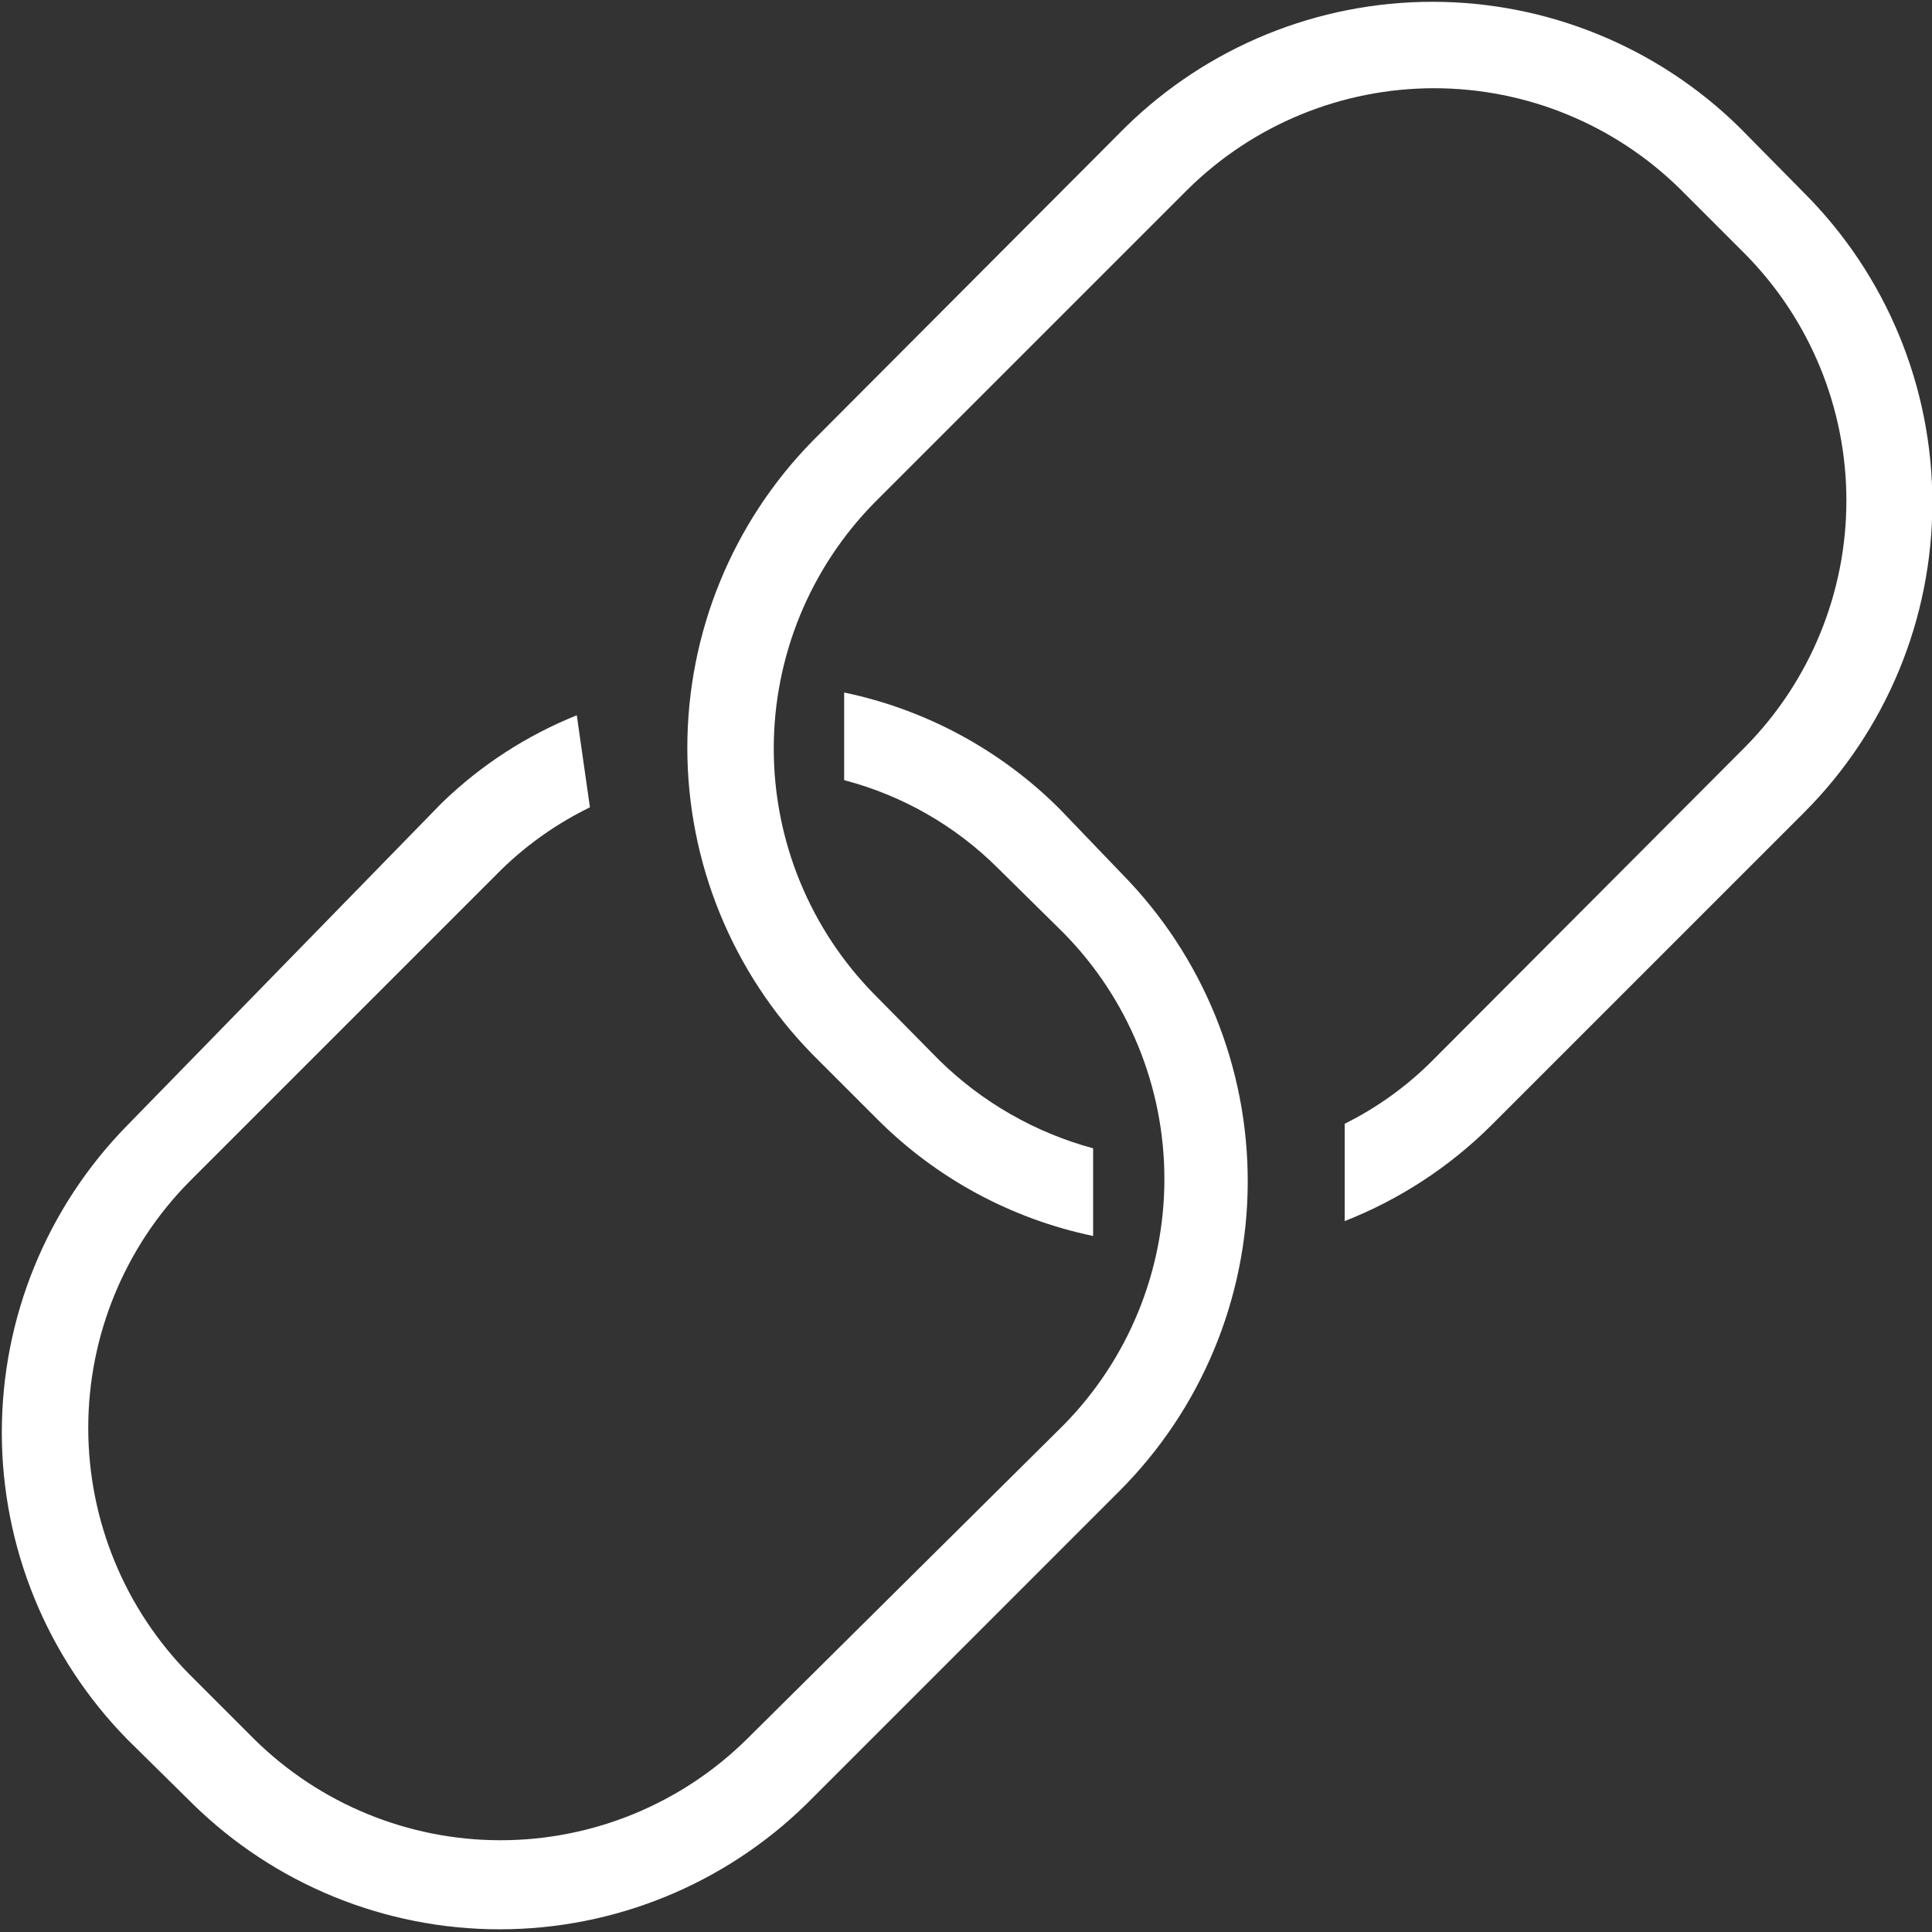 <svg width="99" height="99" viewBox="0 0 99 99" fill="none" >
<rect x="0" y="0" width="99" height="99" fill="#333333" stroke="none"/>
<g clip-path="url(#clip0)">
<path d="M92.442 9.881L89.118 6.512C84.92 2.397 79.276 0.092 73.397 0.092C67.518 0.092 61.874 2.397 57.676 6.512L41.64 22.593C37.525 26.791 35.22 32.436 35.22 38.315C35.22 44.193 37.525 49.838 41.64 54.036L44.964 57.36C47.987 60.385 51.827 62.461 56.014 63.334V58.842C53.053 58.041 50.347 56.494 48.153 54.35L44.829 50.981C41.51 47.619 39.649 43.084 39.649 38.359C39.649 33.635 41.51 29.1 44.829 25.737L60.865 9.702C64.227 6.382 68.762 4.521 73.487 4.521C78.212 4.521 82.746 6.382 86.109 9.702L89.433 13.026C92.752 16.388 94.613 20.923 94.613 25.648C94.613 30.372 92.752 34.907 89.433 38.27L73.397 54.35C72.085 55.665 70.568 56.757 68.905 57.584V62.571C71.714 61.468 74.267 59.801 76.407 57.674L92.442 41.639C96.653 37.427 99.018 31.715 99.018 25.76C99.018 19.805 96.653 14.093 92.442 9.881V9.881Z" fill="white"/>
<path d="M57.495 44.783L54.306 41.459C51.283 38.435 47.442 36.358 43.256 35.485V39.977C46.227 40.754 48.939 42.303 51.117 44.469L54.486 47.793C57.805 51.155 59.666 55.69 59.666 60.415C59.666 65.14 57.805 69.674 54.486 73.037L38.27 89.118C34.908 92.437 30.373 94.298 25.648 94.298C20.923 94.298 16.389 92.437 13.026 89.118L9.702 85.794C6.383 82.431 4.522 77.896 4.522 73.172C4.522 68.447 6.383 63.912 9.702 60.55L25.738 44.514C27.06 43.236 28.576 42.175 30.23 41.369L29.556 36.653C26.98 37.687 24.631 39.213 22.639 41.145L6.513 57.675C2.398 61.873 0.093 67.517 0.093 73.396C0.093 79.275 2.398 84.919 6.513 89.118L9.882 92.442C14.08 96.557 19.724 98.862 25.603 98.862C31.482 98.862 37.126 96.557 41.325 92.442L57.36 76.406C61.548 72.217 63.911 66.545 63.937 60.622C63.962 54.7 61.647 49.007 57.495 44.783Z" fill="white"/>
<path d="M43.031 52.599C39.276 48.821 37.168 43.71 37.168 38.382C37.168 33.055 39.276 27.944 43.031 24.166" stroke="white" stroke-linecap="round" stroke-linejoin="round"/>
</g>
<defs>
<clipPath id="clip0">
<rect width="99" height="99" fill="white"/>
</clipPath>
</defs>
</svg>
